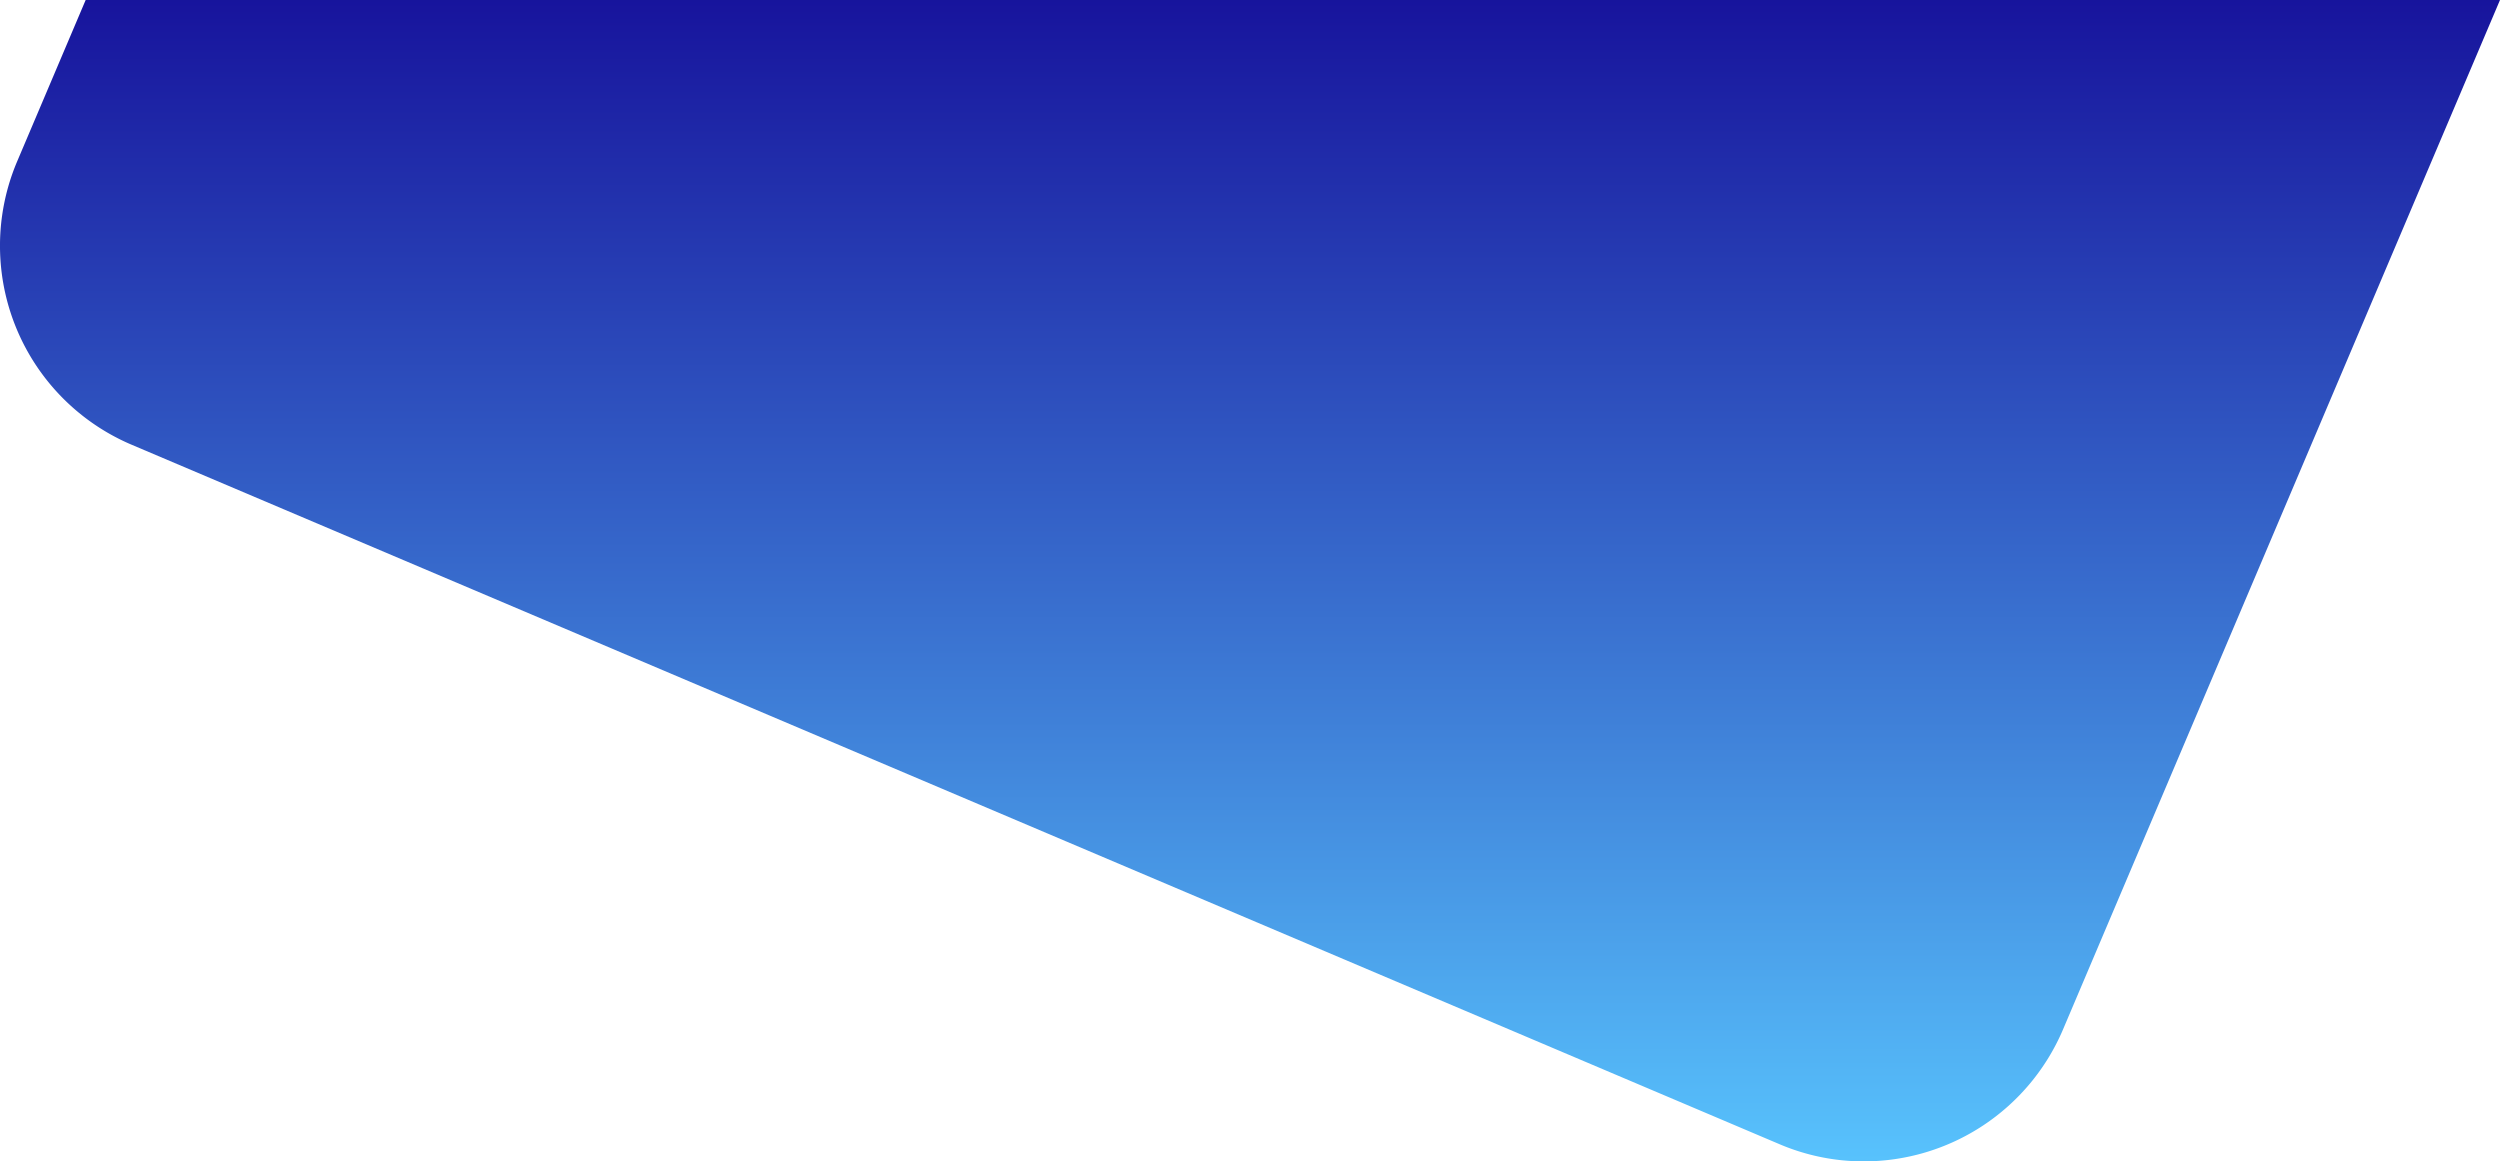 <svg xmlns="http://www.w3.org/2000/svg" xmlns:xlink="http://www.w3.org/1999/xlink" width="589.453" height="273.835" viewBox="0 0 589.453 273.835"><defs><linearGradient id="a" x1="0.5" x2="0.5" y2="1" gradientUnits="objectBoundingBox"><stop offset="0" stop-color="#17139c"/><stop offset="1" stop-color="#58c3fd"/></linearGradient></defs><path d="M682.931,670.834a50.668,50.668,0,0,1-19.9-4.068L274.574,501.879a50.958,50.958,0,0,1-27.019-66.874L263.687,397H832.94L729.9,639.749a51.071,51.071,0,0,1-46.969,31.086Z" transform="translate(-243.488 -397)" fill="url(#a)"/></svg>